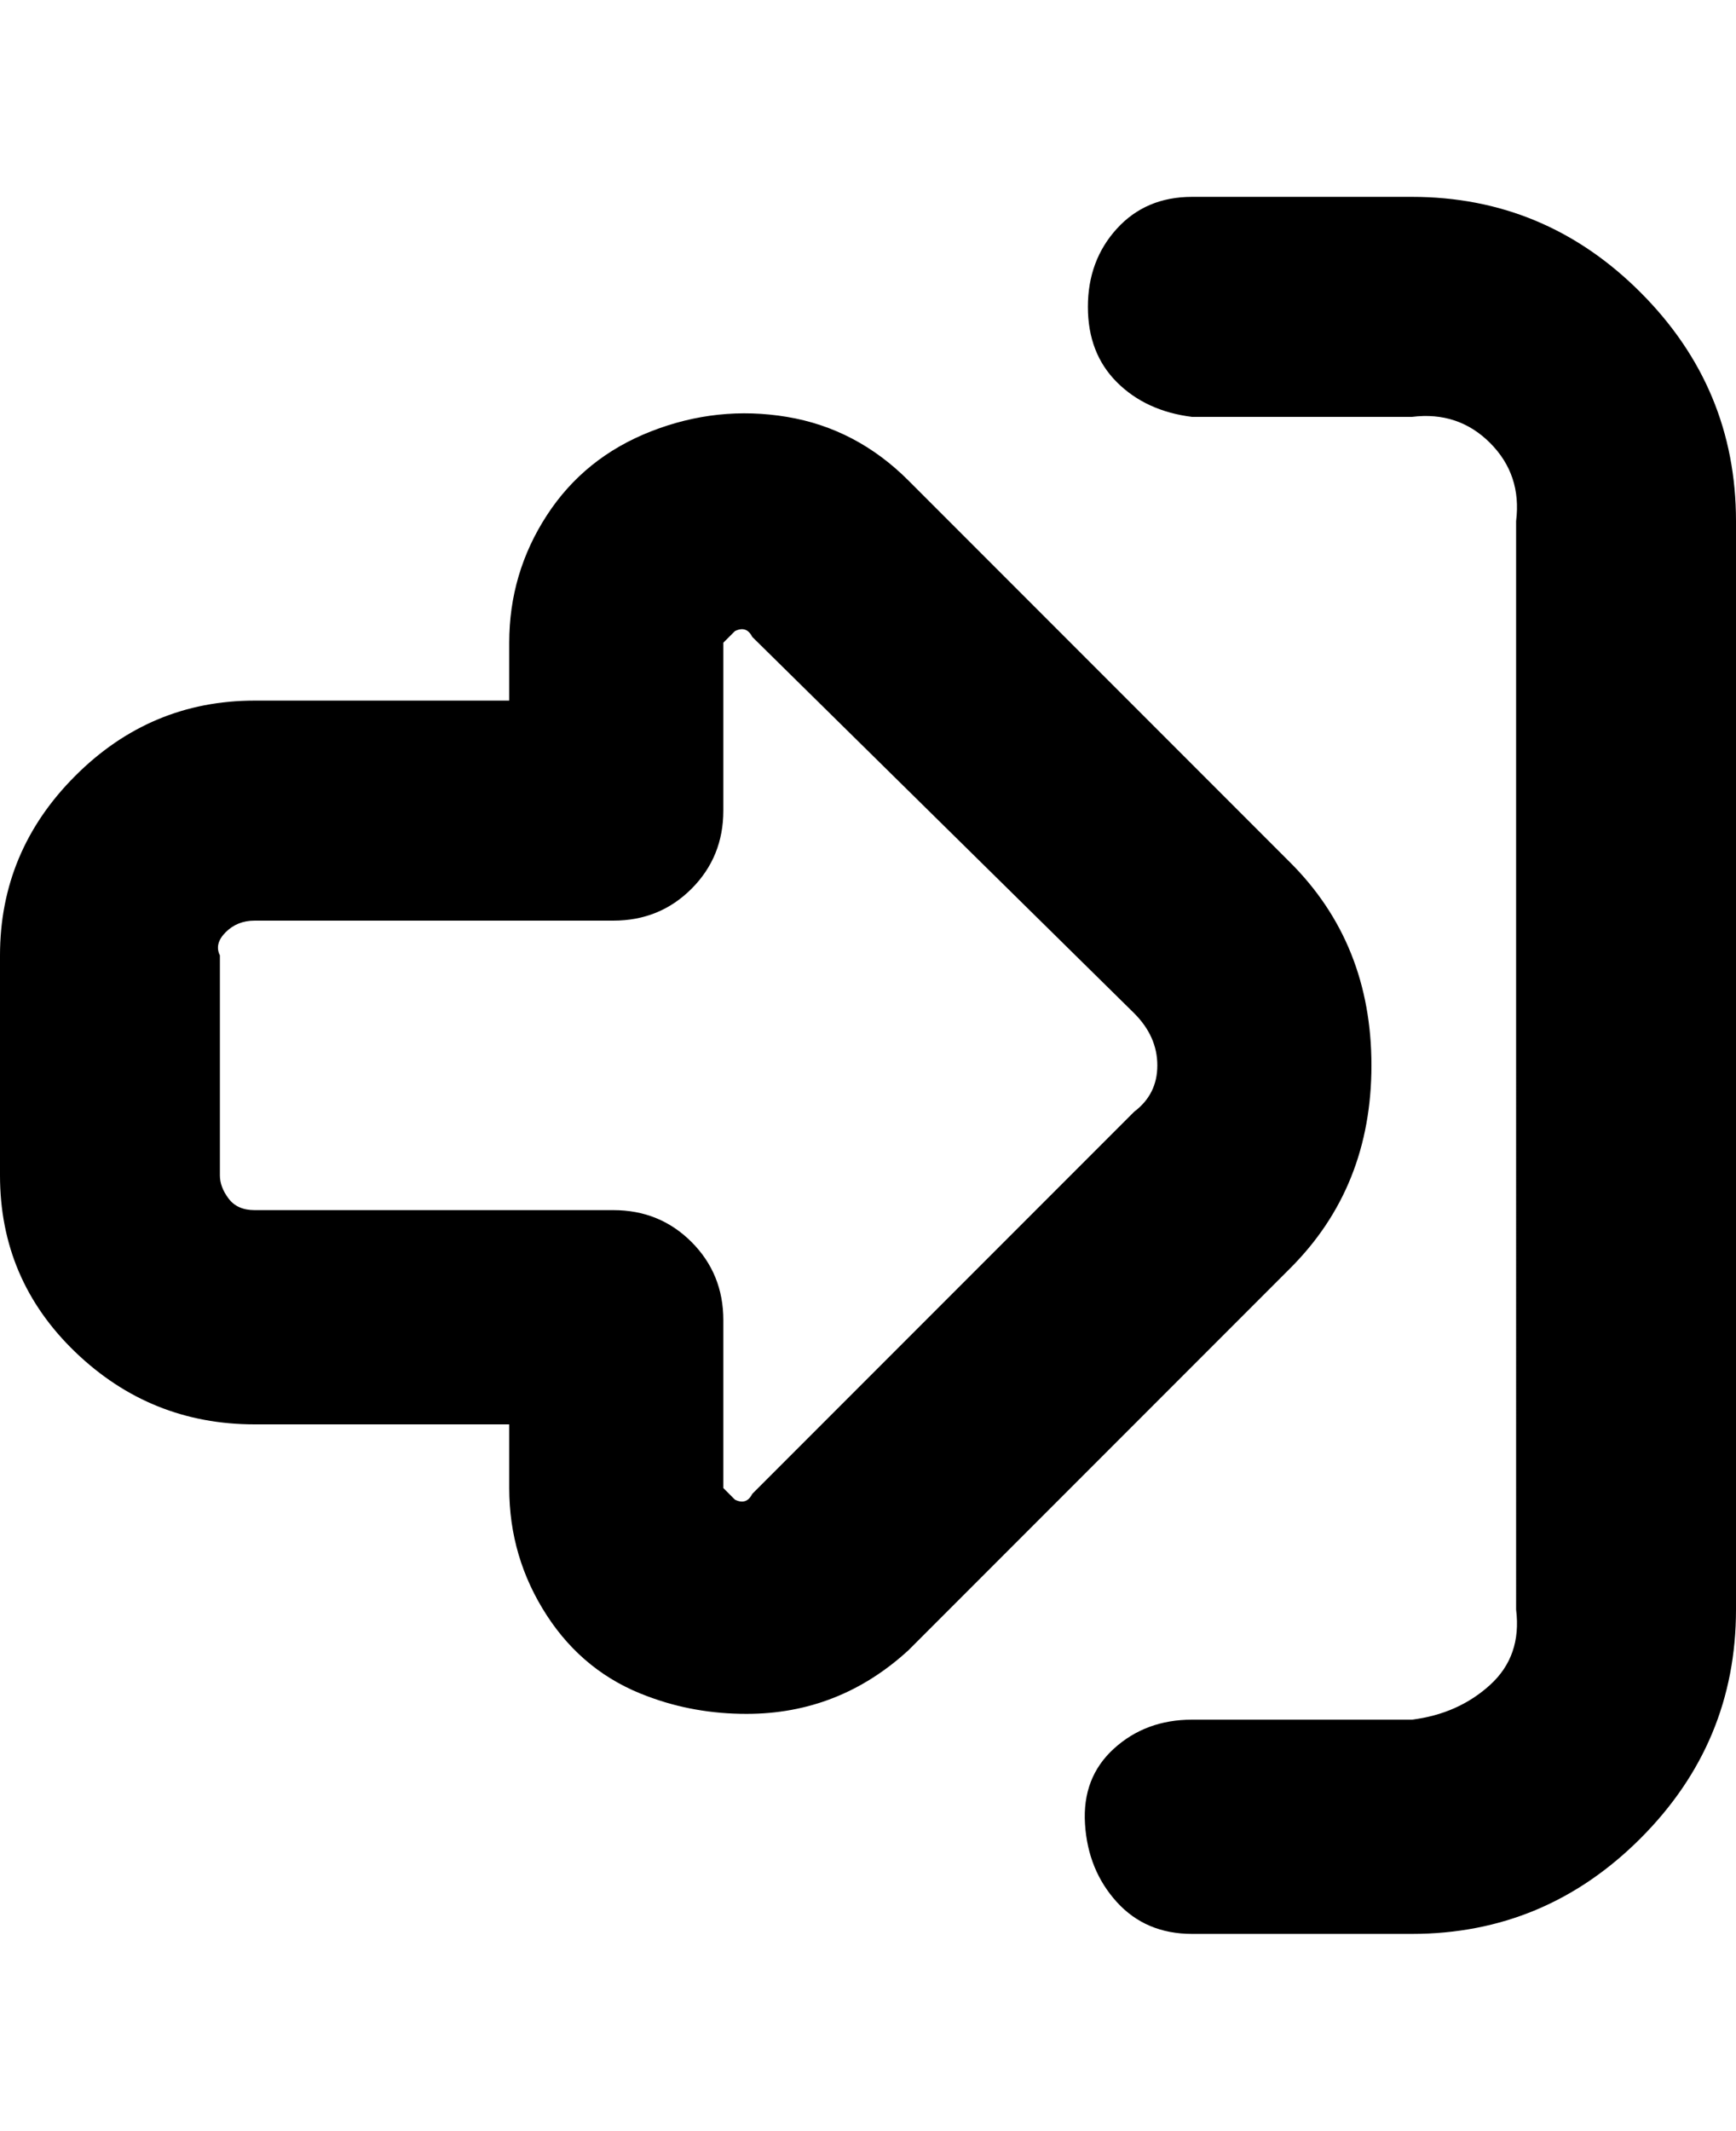 <svg viewBox="0 0 300 368" xmlns="http://www.w3.org/2000/svg"><path d="M300 90v188q0 23-16.5 39.5T244 334h-38q-8 0-13-5.5t-5.5-13.5q-.5-8 5-13t13.5-5h38q8-1 13.5-6t4.5-13V90q1-8-4.5-13.5T244 72h-38q-8-1-13-6t-5-13q0-8 5-13.5t13-5.5h38q23 0 39.5 16.5T300 90zm-77 129l-66 66q-12 11-28 11-9 0-17-3-11-4-17.5-14T88 257v-11H44q-18 0-31-12.5T0 203v-38q0-18 13-31t31-13h44v-10q0-12 6.5-22t18-14.5Q124 70 136 72t21 11l66 66q14 14 14 35t-14 35zm-27-44l-66-65q-1-2-3-1l-2 2v29q0 8-5.5 13.5T106 159H44q-3 0-5 2t-1 4v38q0 2 1.5 4t4.5 2h62q8 0 13.5 5.5T125 228v29l2 2q2 1 3-1l66-66q4-3 4-8t-4-9z"/></svg>
